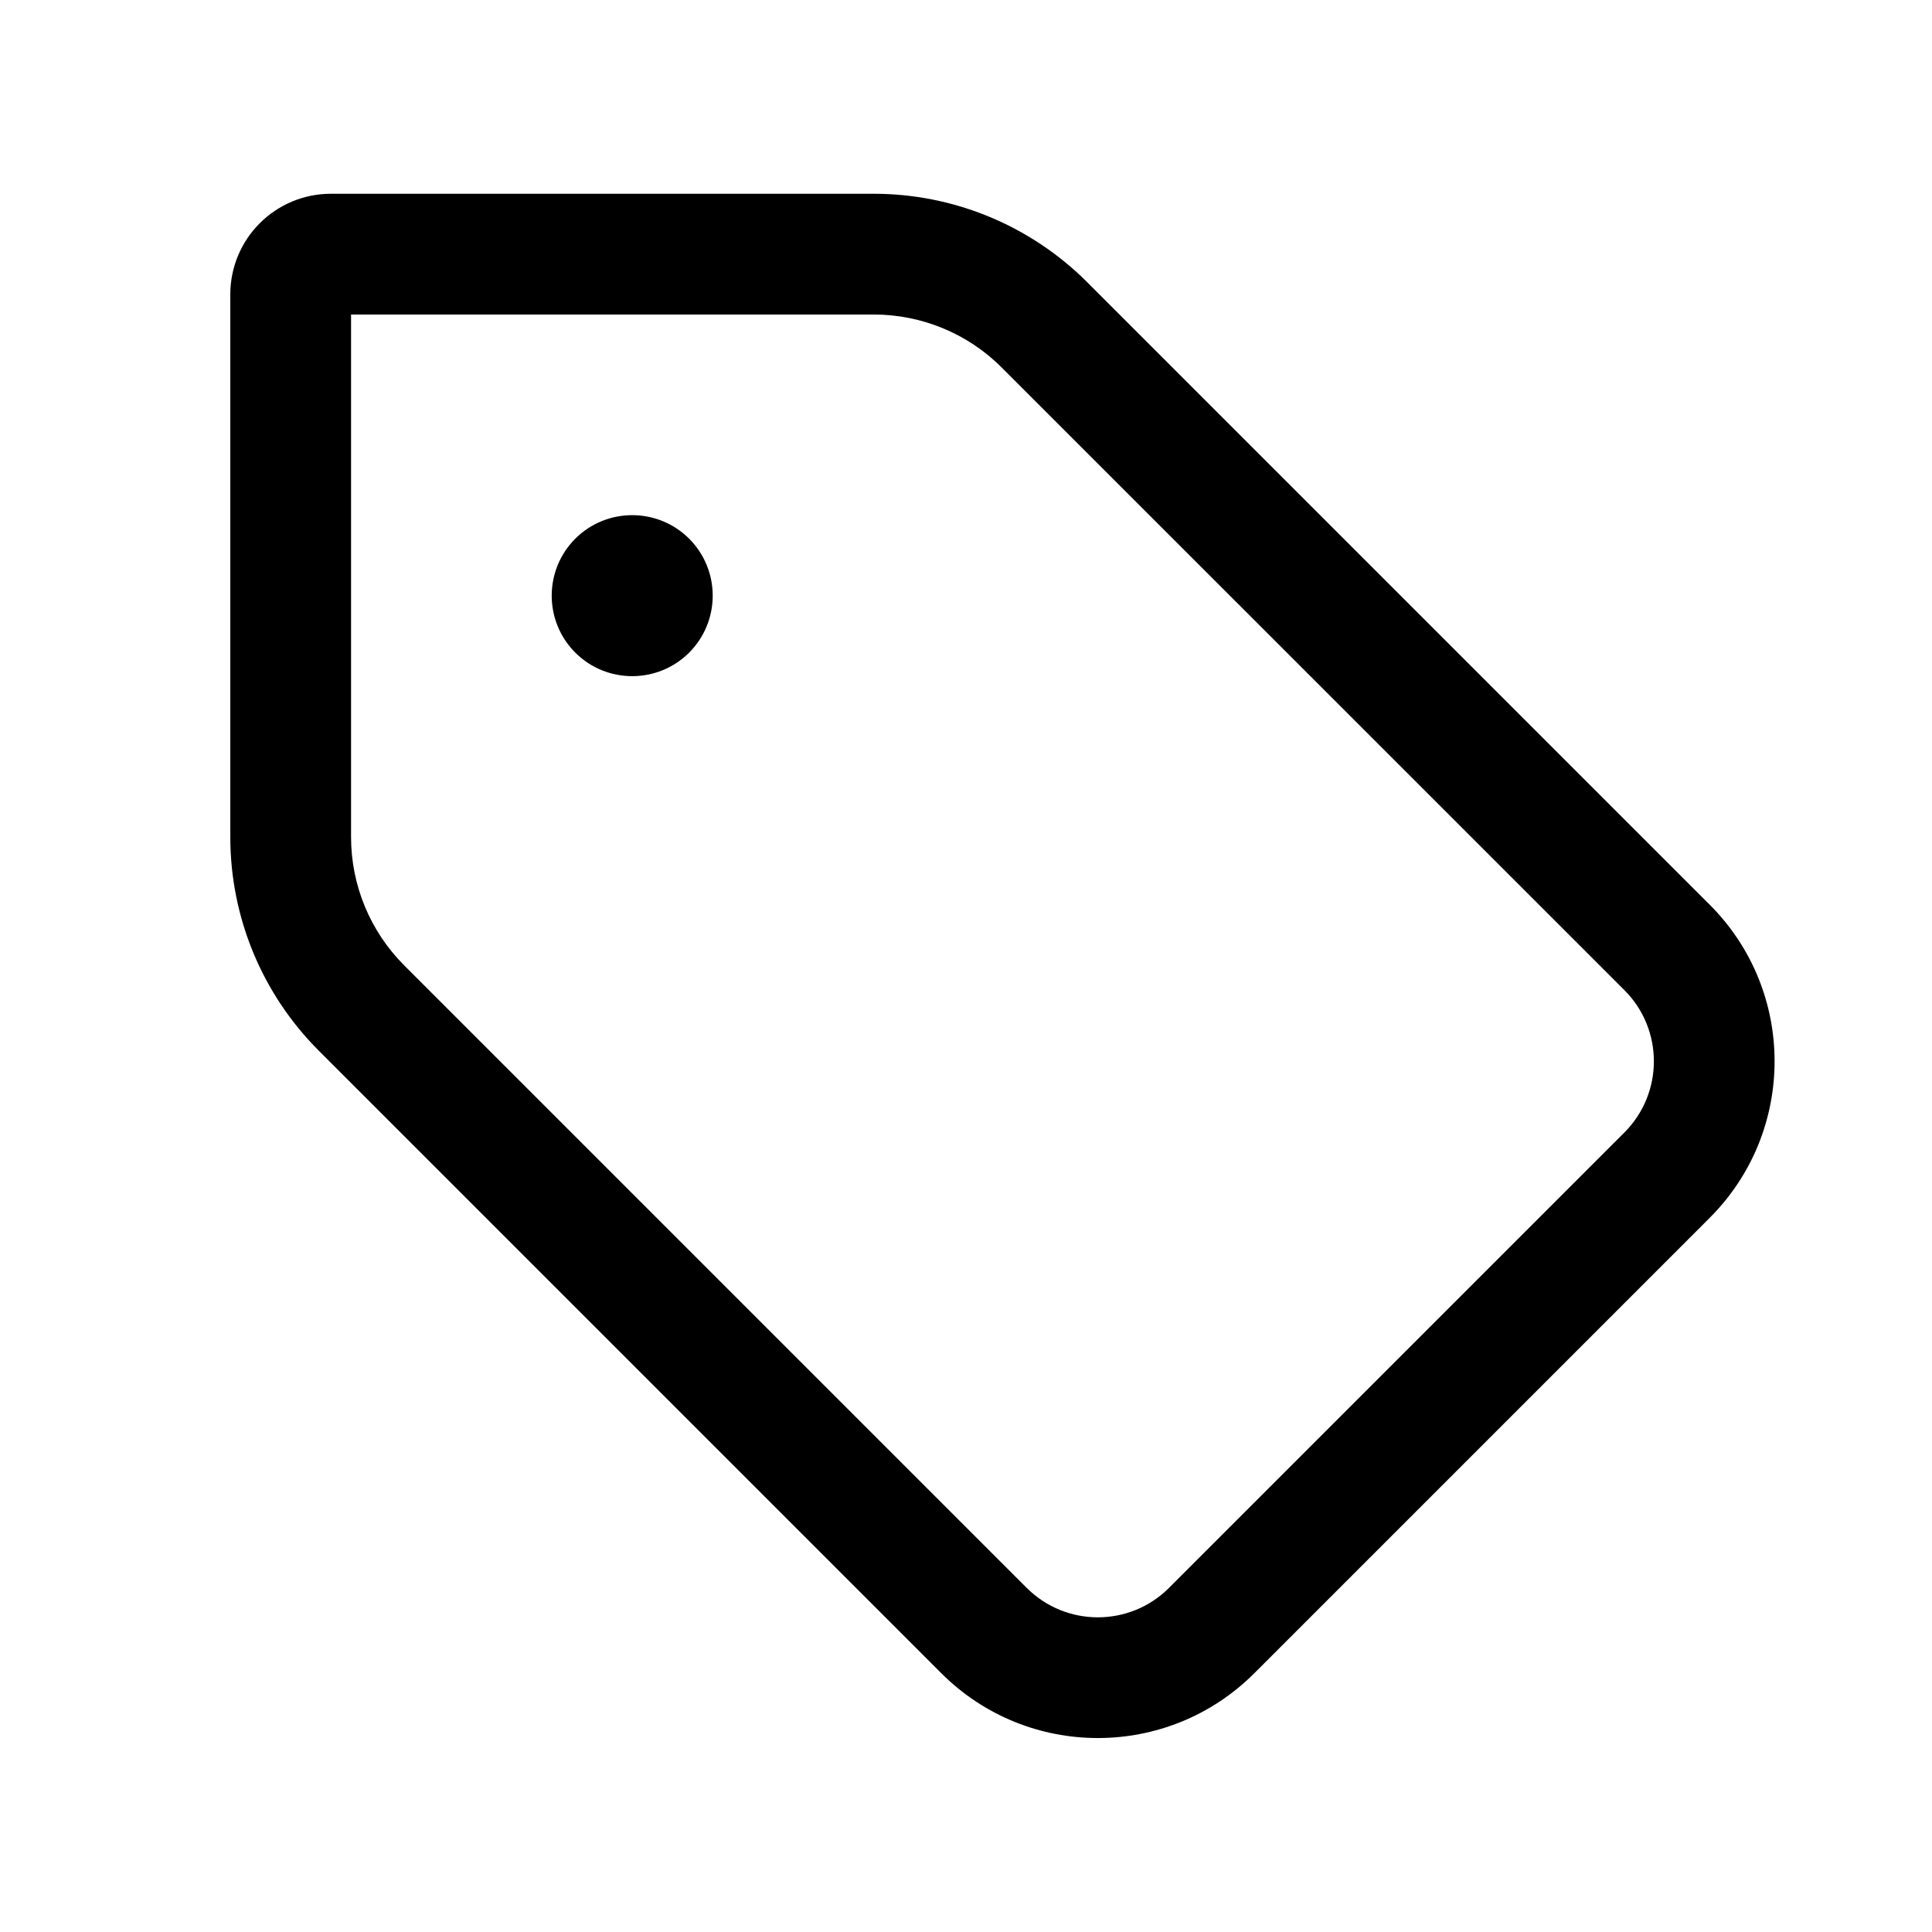 <svg width="24" height="24" viewBox="0 0 24 24" fill="none" xmlns="http://www.w3.org/2000/svg">
<g clip-path="url(#clip0_826_512)">
<path fill-rule="evenodd" clip-rule="evenodd" d="M13.505 3.505C12.802 2.802 11.848 2.407 10.854 2.407L4.111 2.407C3.421 2.407 2.861 2.966 2.861 3.657L2.861 10.399C2.861 11.394 3.256 12.348 3.959 13.051L11.693 20.785C12.767 21.859 14.508 21.859 15.582 20.785L21.239 15.128C22.313 14.054 22.313 12.313 21.239 11.239L13.505 3.505ZM10.854 3.907C11.45 3.907 12.023 4.144 12.444 4.566L20.179 12.3C20.667 12.788 20.667 13.579 20.179 14.068L14.522 19.725C14.034 20.213 13.242 20.213 12.754 19.725L5.02 11.991C4.598 11.569 4.361 10.996 4.361 10.399L4.361 3.907L10.854 3.907ZM7.146 8.107C7.537 8.497 8.17 8.497 8.561 8.107C8.951 7.716 8.951 7.083 8.561 6.692C8.17 6.302 7.537 6.302 7.146 6.692C6.756 7.083 6.756 7.716 7.146 8.107Z" fill="black"/>
</g>
<defs>
<clipPath id="clip0_826_512">
<rect width="24" height="24" fill="white"/>
</clipPath>
</defs>
</svg>

